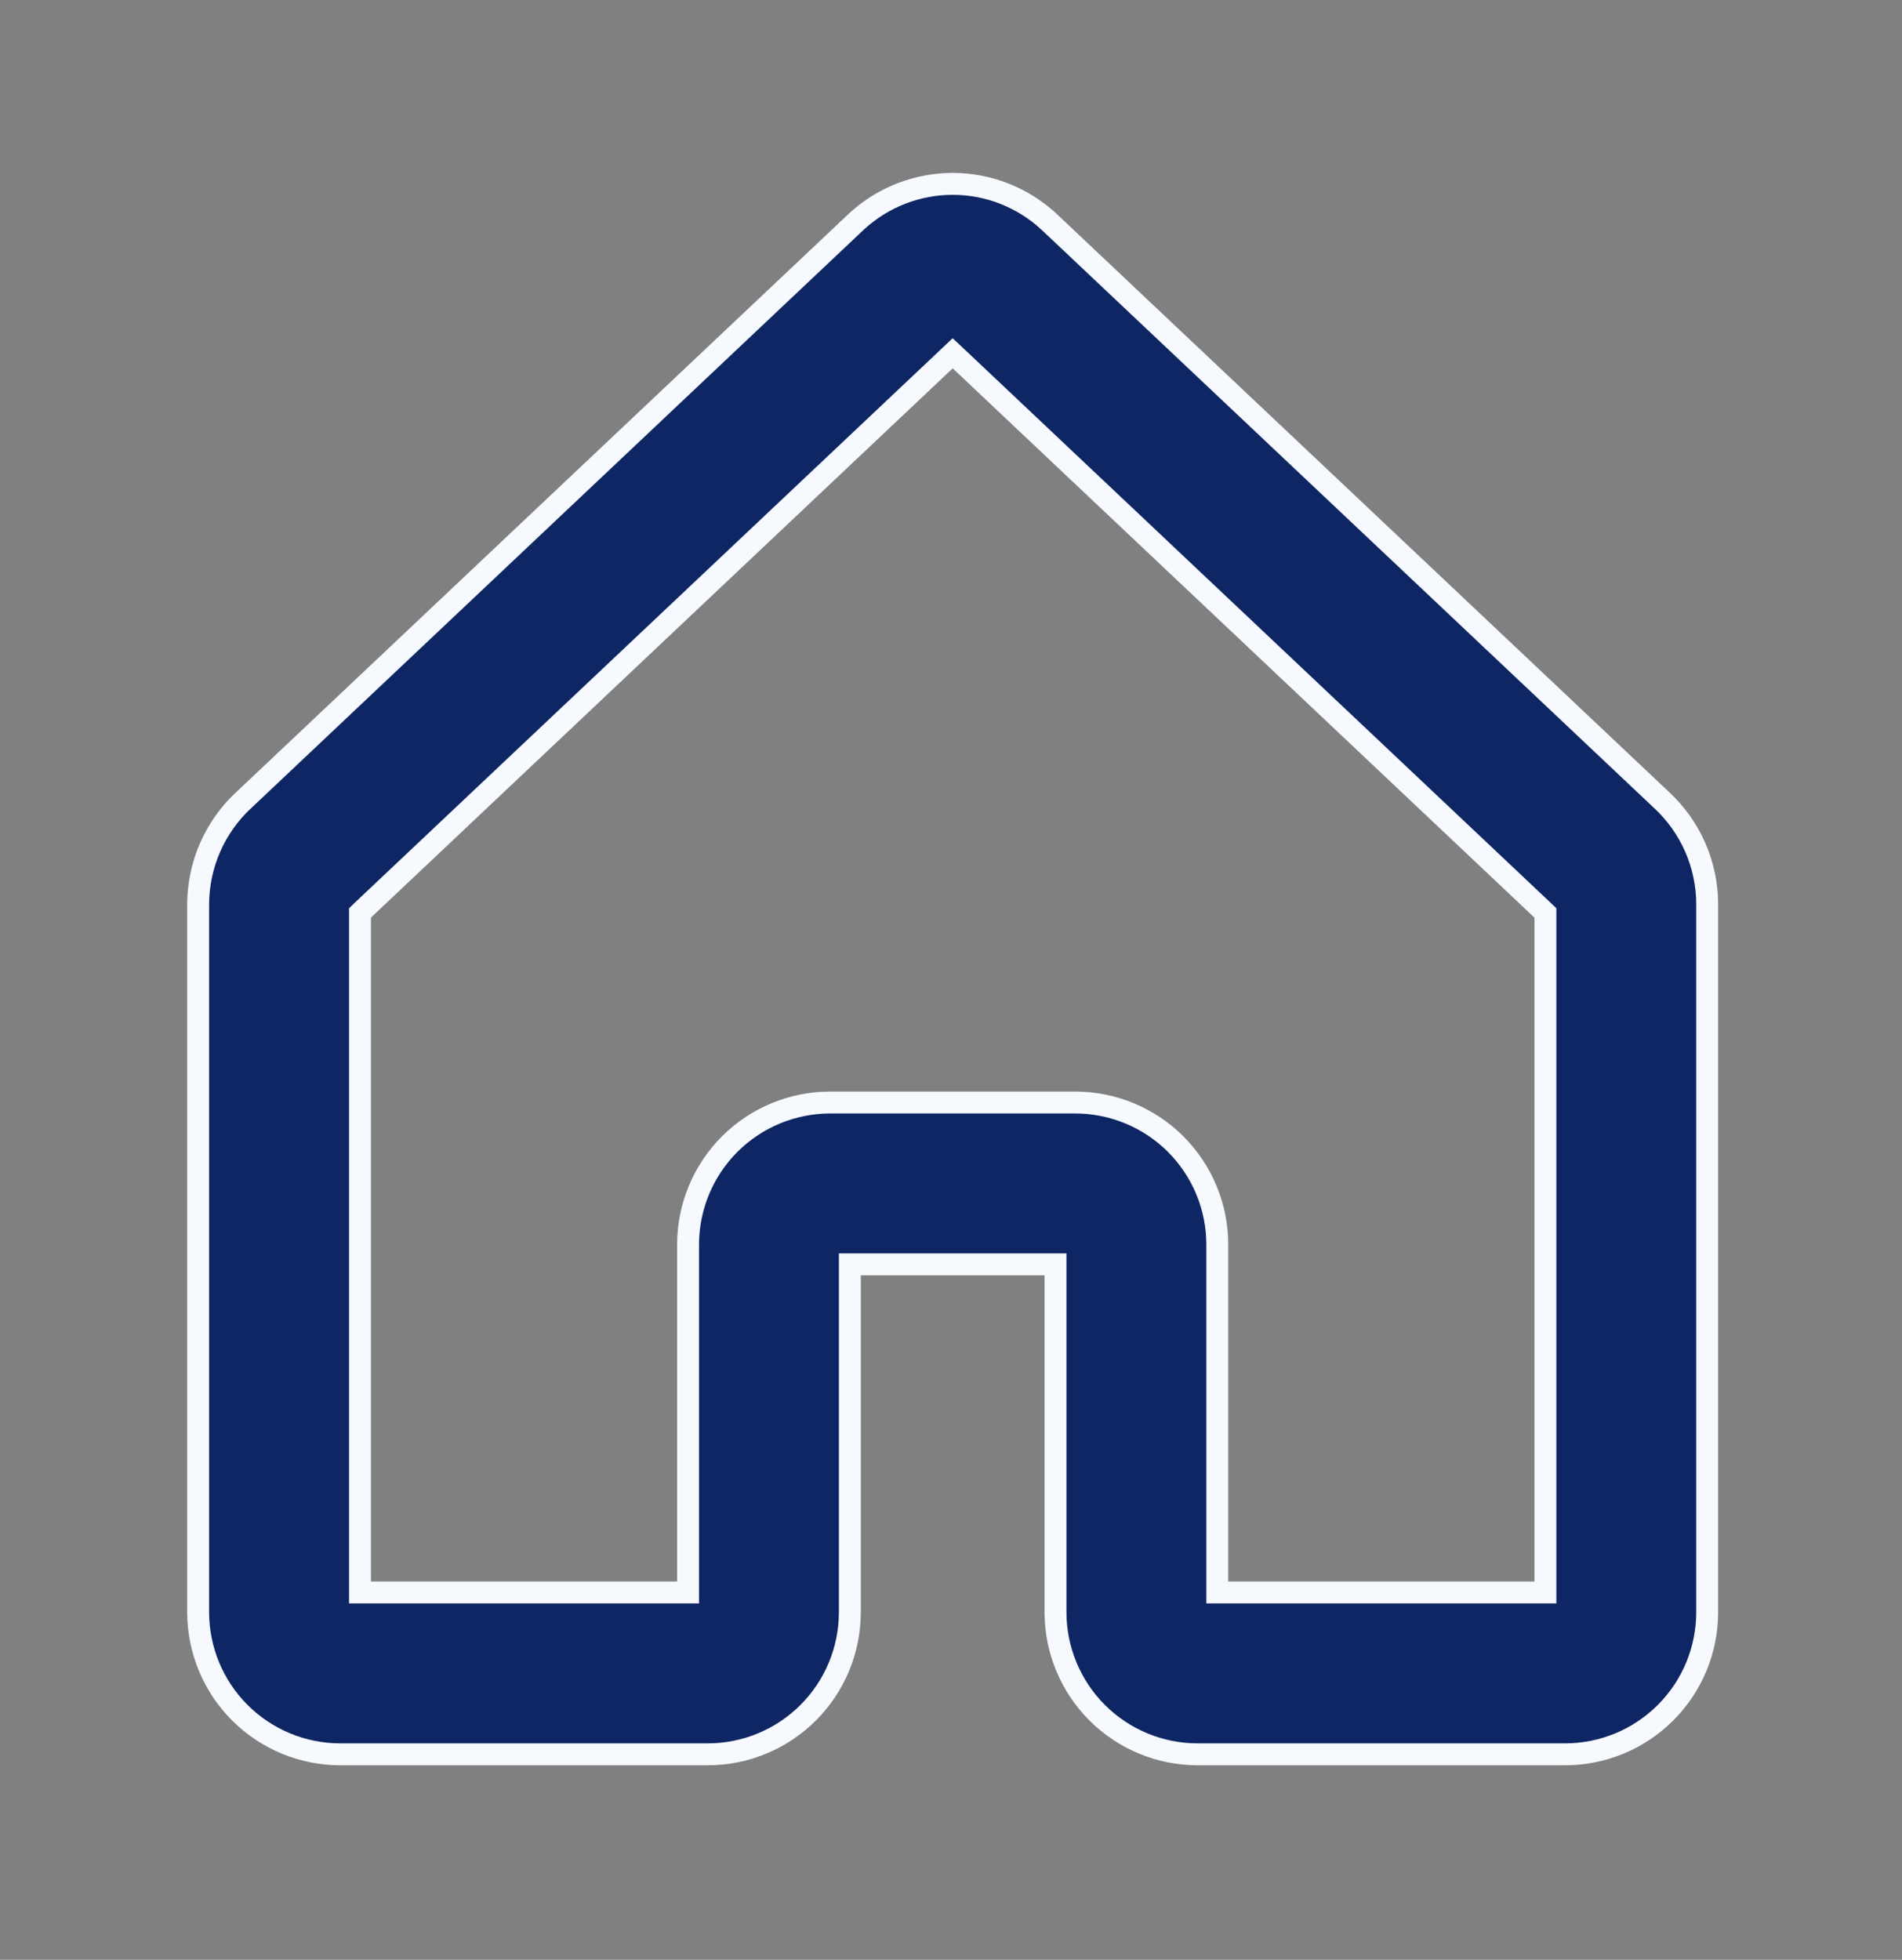 <svg width="33" height="34" viewBox="0 0 33 34" fill="none" xmlns="http://www.w3.org/2000/svg">
<rect x="0" y="0" width="33" height="34" fill="#808080" stroke="none"/>
<path d="M28.825 13.876L28.826 13.877C29.076 14.108 29.276 14.389 29.413 14.701C29.549 15.013 29.62 15.35 29.62 15.69V27.968C29.62 28.622 29.361 29.25 28.898 29.712C28.436 30.175 27.808 30.435 27.154 30.435H20.779C20.125 30.435 19.498 30.175 19.035 29.712C18.573 29.25 18.313 28.622 18.313 27.968V22.125V21.935H18.123H14.935H14.745V22.125V27.968C14.745 28.622 14.486 29.25 14.023 29.712C13.561 30.175 12.933 30.435 12.279 30.435H5.904C5.25 30.435 4.623 30.175 4.16 29.712C3.698 29.25 3.438 28.622 3.438 27.968V15.69C3.439 15.35 3.509 15.013 3.646 14.701C3.783 14.389 3.982 14.108 4.232 13.877L4.232 13.877L4.234 13.876L14.847 3.855L14.867 3.837L14.867 3.837L14.87 3.834C15.323 3.42 15.915 3.19 16.529 3.19C17.142 3.19 17.734 3.42 18.186 3.834C18.187 3.834 18.187 3.834 18.187 3.834L18.206 3.852L18.207 3.853L28.825 13.876ZM26.623 27.627H26.813V27.437V15.92V15.838L26.753 15.781L16.66 6.252L16.529 6.129L16.399 6.252L6.305 15.781L6.246 15.838V15.92V27.437V27.627H6.436H11.748H11.938V27.437V21.593C11.938 20.939 12.198 20.312 12.66 19.849C13.123 19.387 13.75 19.127 14.404 19.127H18.654C18.978 19.127 19.299 19.191 19.598 19.315C19.897 19.439 20.169 19.62 20.398 19.849C20.627 20.078 20.809 20.35 20.933 20.65C21.057 20.949 21.12 21.27 21.12 21.593V27.437V27.627H21.311H26.623Z" fill="#0F2664" stroke="#F6FAFF" stroke-width="0.38"/>
</svg>
